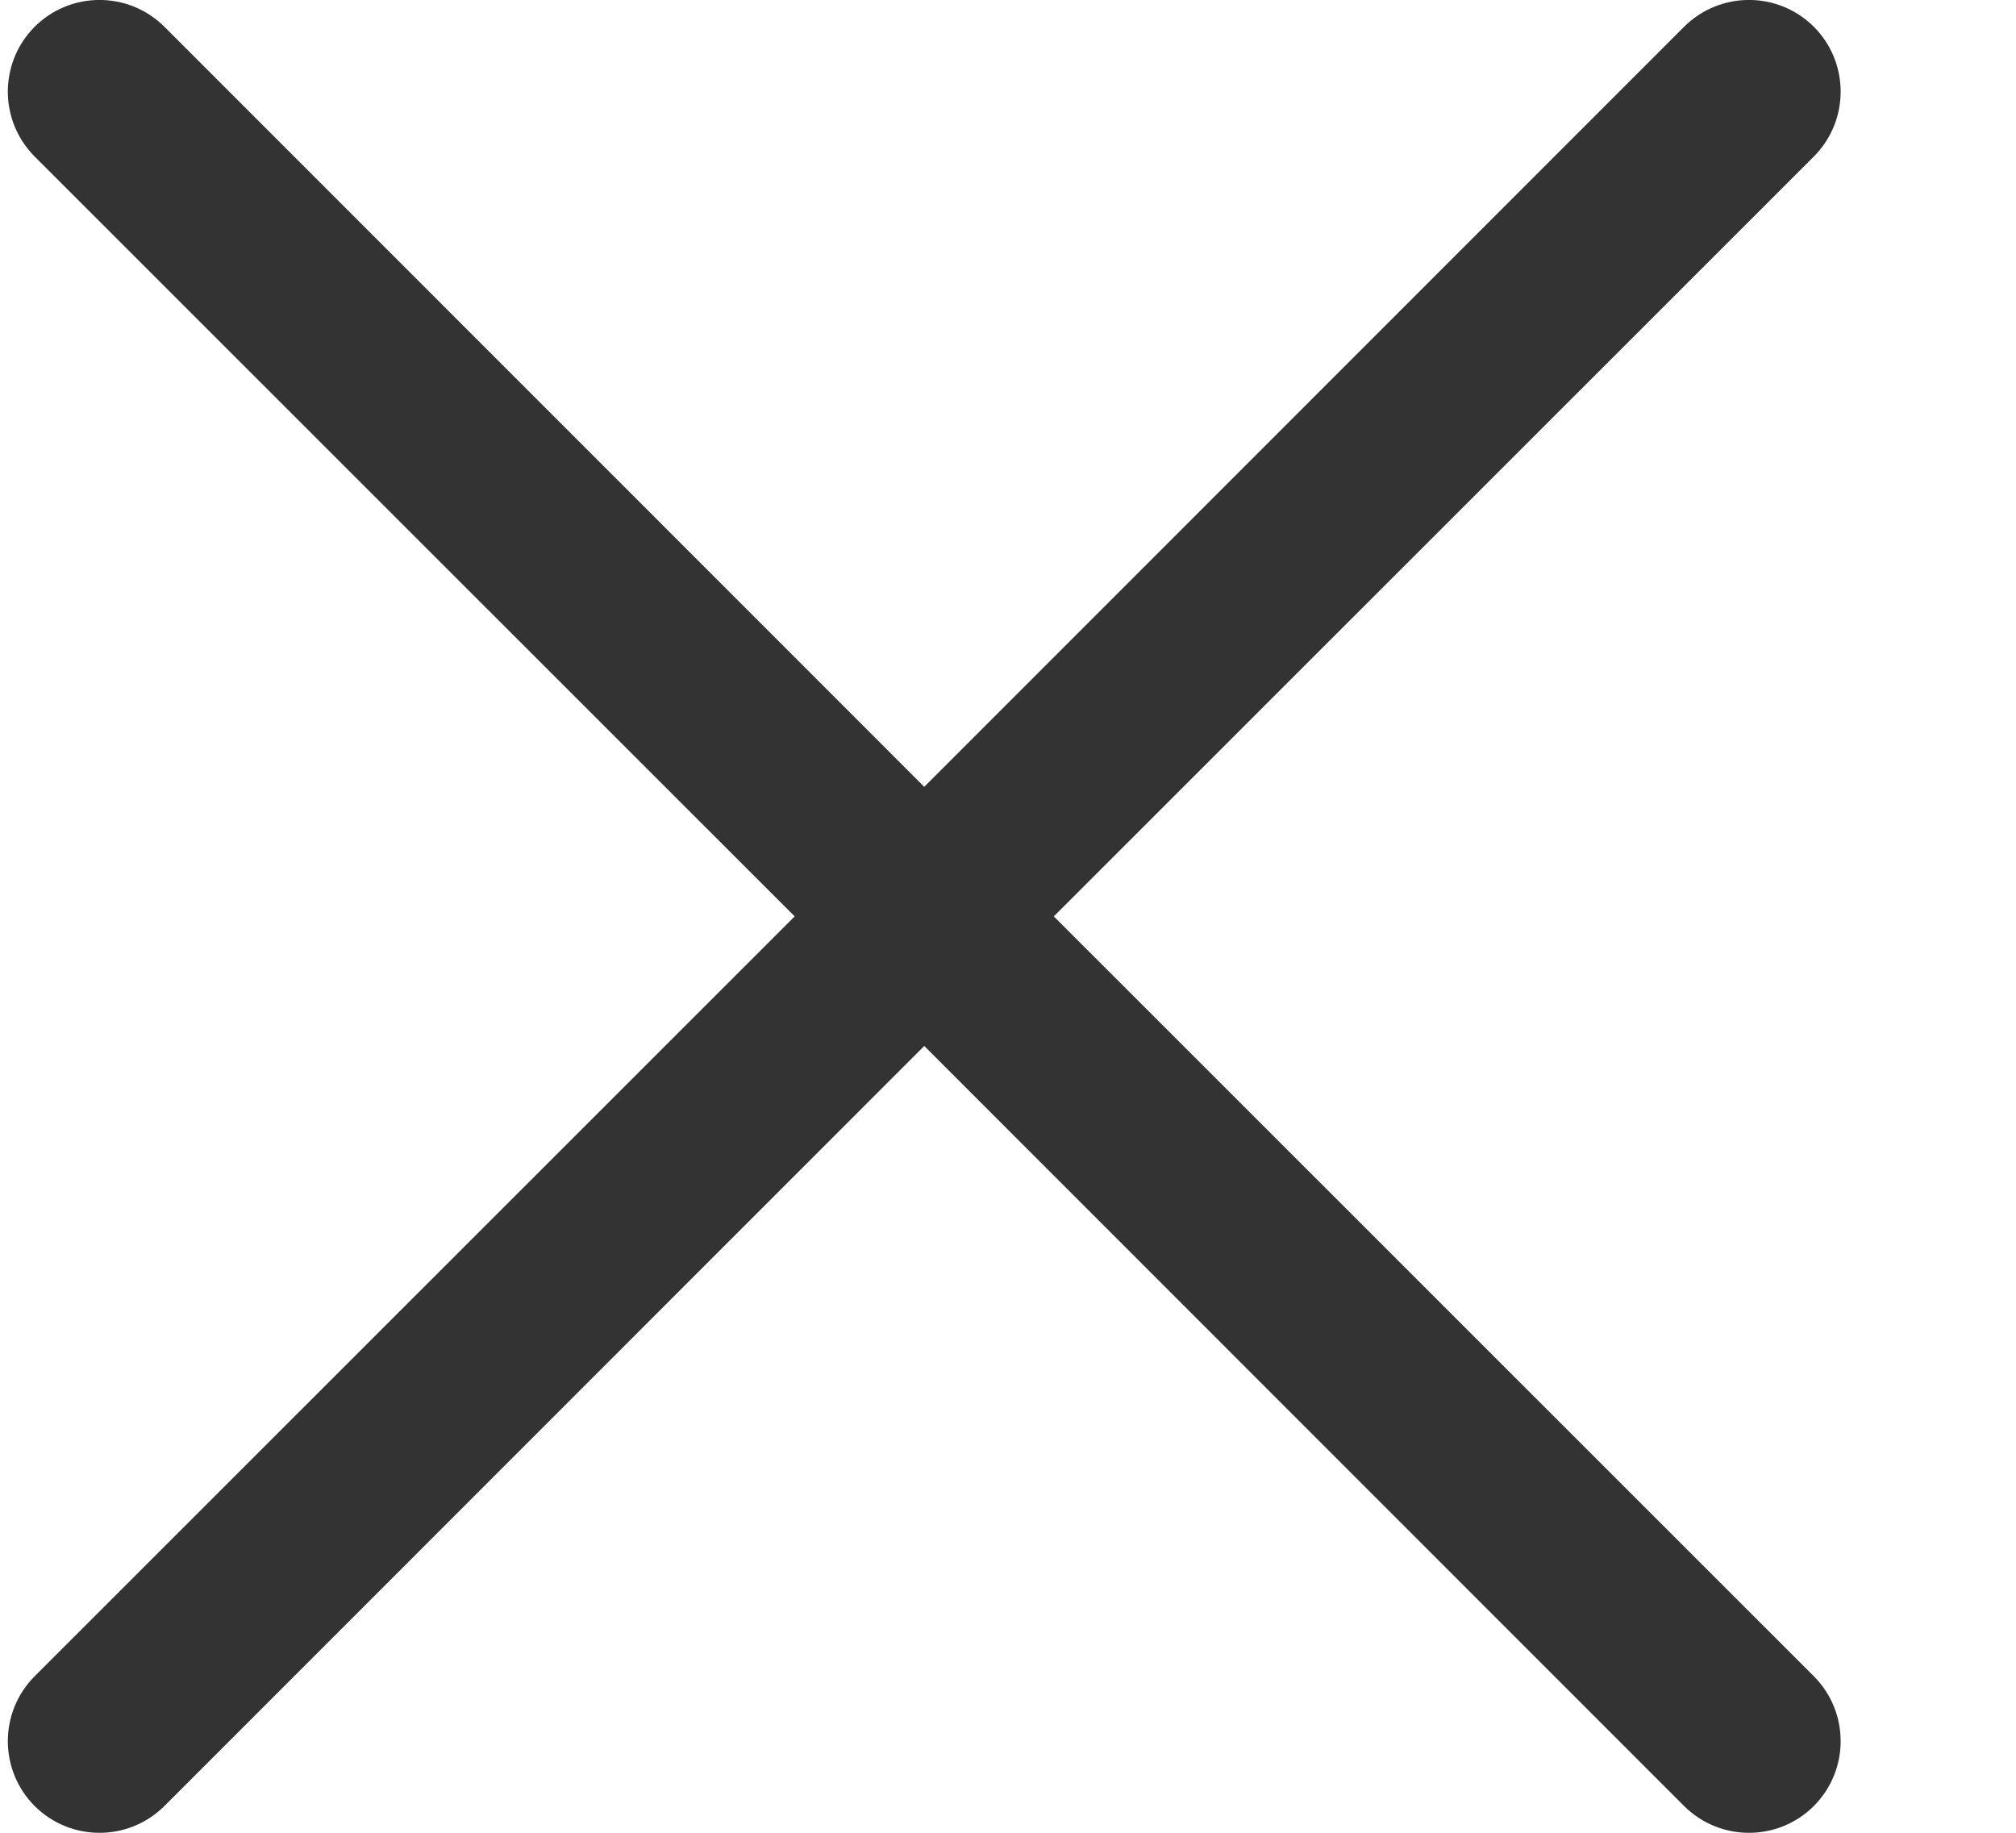 <svg width="11" height="10" viewBox="0 0 11 10" fill="none" xmlns="http://www.w3.org/2000/svg">
<path d="M0.897 0.146L5.043 4.293L9.189 0.146C9.385 -0.049 9.701 -0.049 9.897 0.146C10.092 0.342 10.092 0.658 9.897 0.854L5.75 5L9.897 9.146C10.092 9.342 10.092 9.658 9.897 9.854C9.701 10.049 9.385 10.049 9.189 9.854L5.043 5.707L0.897 9.854C0.701 10.049 0.385 10.049 0.189 9.854C-0.006 9.658 -0.006 9.342 0.189 9.146L4.336 5L0.189 0.854C-0.006 0.658 -0.006 0.342 0.189 0.146C0.385 -0.049 0.701 -0.049 0.897 0.146Z" fill="#333333"/>
</svg>
